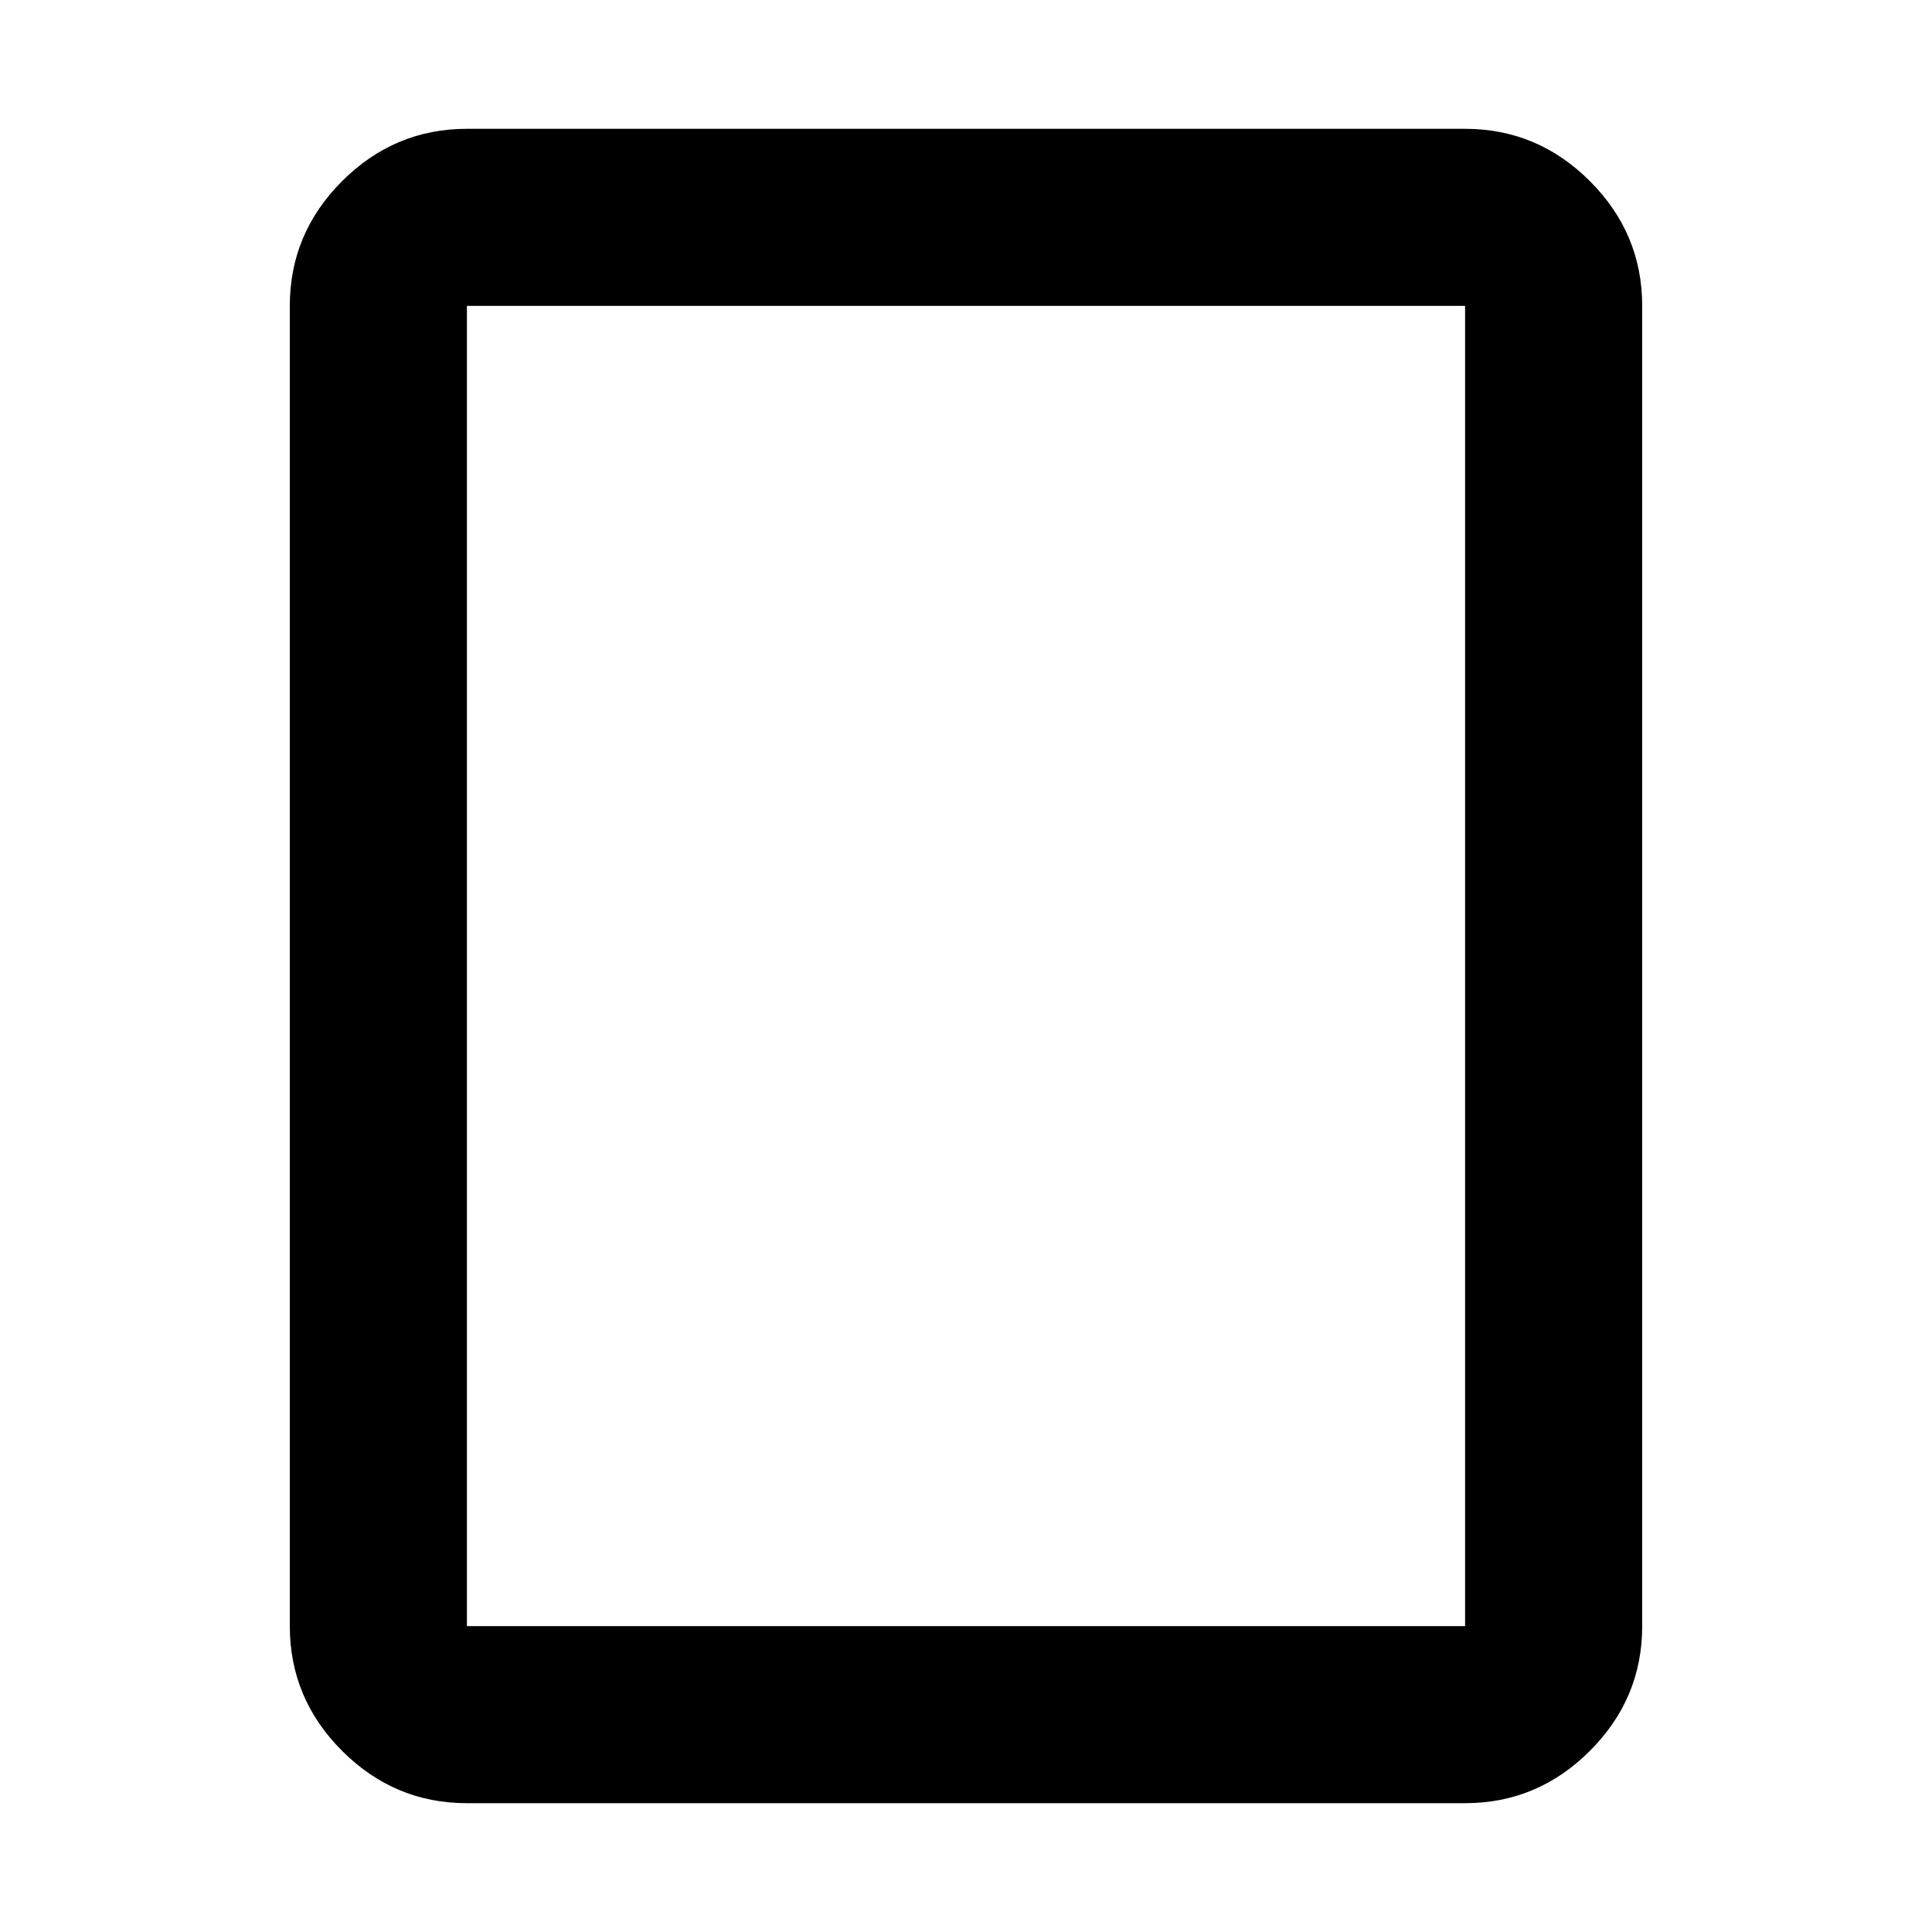 <svg xmlns="http://www.w3.org/2000/svg" height="40" width="40"><path d="M30.333 37.333H9.667q-1.5 0-2.584-1.083Q6 35.167 6 33.667V6.333q0-1.5 1.083-2.583 1.084-1.083 2.584-1.083h20.666q1.5 0 2.584 1.083Q34 4.833 34 6.333v27.334q0 1.5-1.083 2.583-1.084 1.083-2.584 1.083ZM9.667 33.667h20.666V6.333H9.667v27.334Zm0 0V6.333v27.334Z"/></svg>